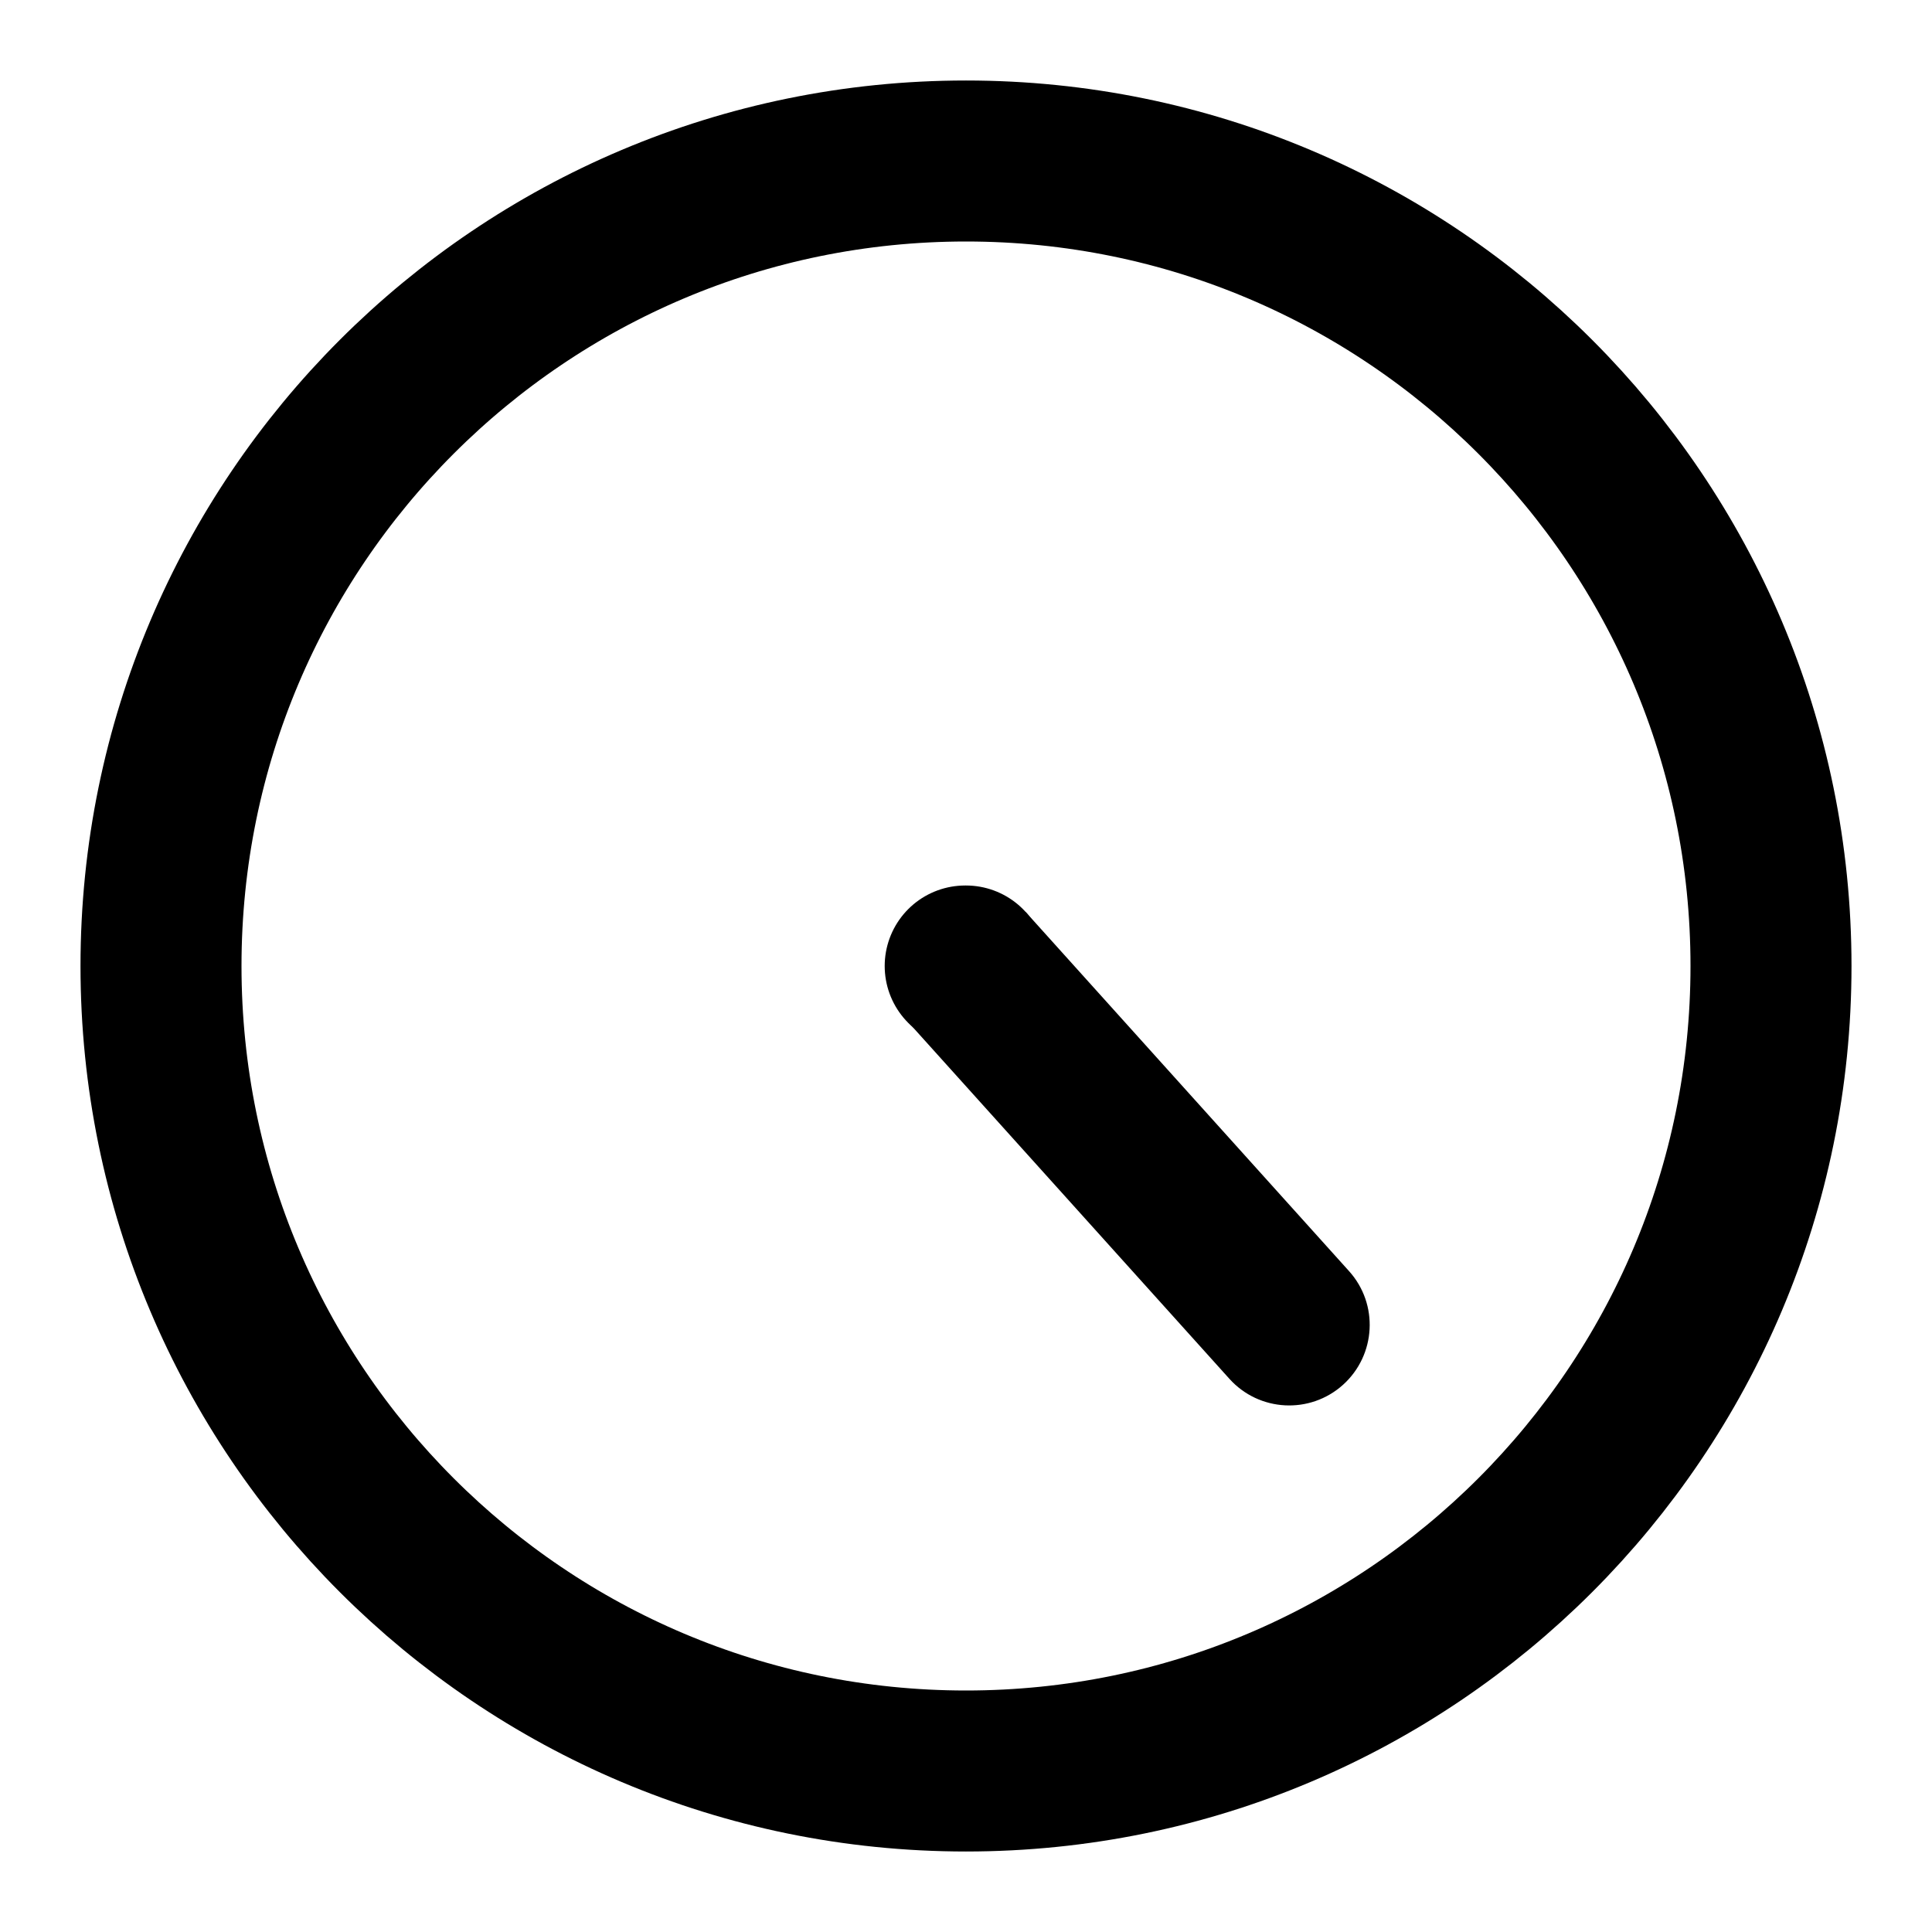 <svg width="24" height="24" viewBox="0 0 24 24" fill="none" xmlns="http://www.w3.org/2000/svg">
<path d="M12 22C6.477 22 2 17.523 2 12C2 6.477 6.477 2 12 2C17.523 2 22 6.477 22 12C22 17.523 17.523 22 12 22Z" stroke="black" stroke-width="2" stroke-linecap="round" stroke-linejoin="round"/>
<path d="M12 12H11.99" stroke="black" stroke-width="2" stroke-linecap="round"/>
<path d="M16.758 15.79C17.128 16.2 17.094 16.832 16.684 17.202C16.273 17.572 15.641 17.538 15.272 17.128L16.758 15.79ZM12.743 11.331L16.758 15.79L15.272 17.128L11.257 12.669L12.743 11.331Z" fill="black"/>
</svg>

